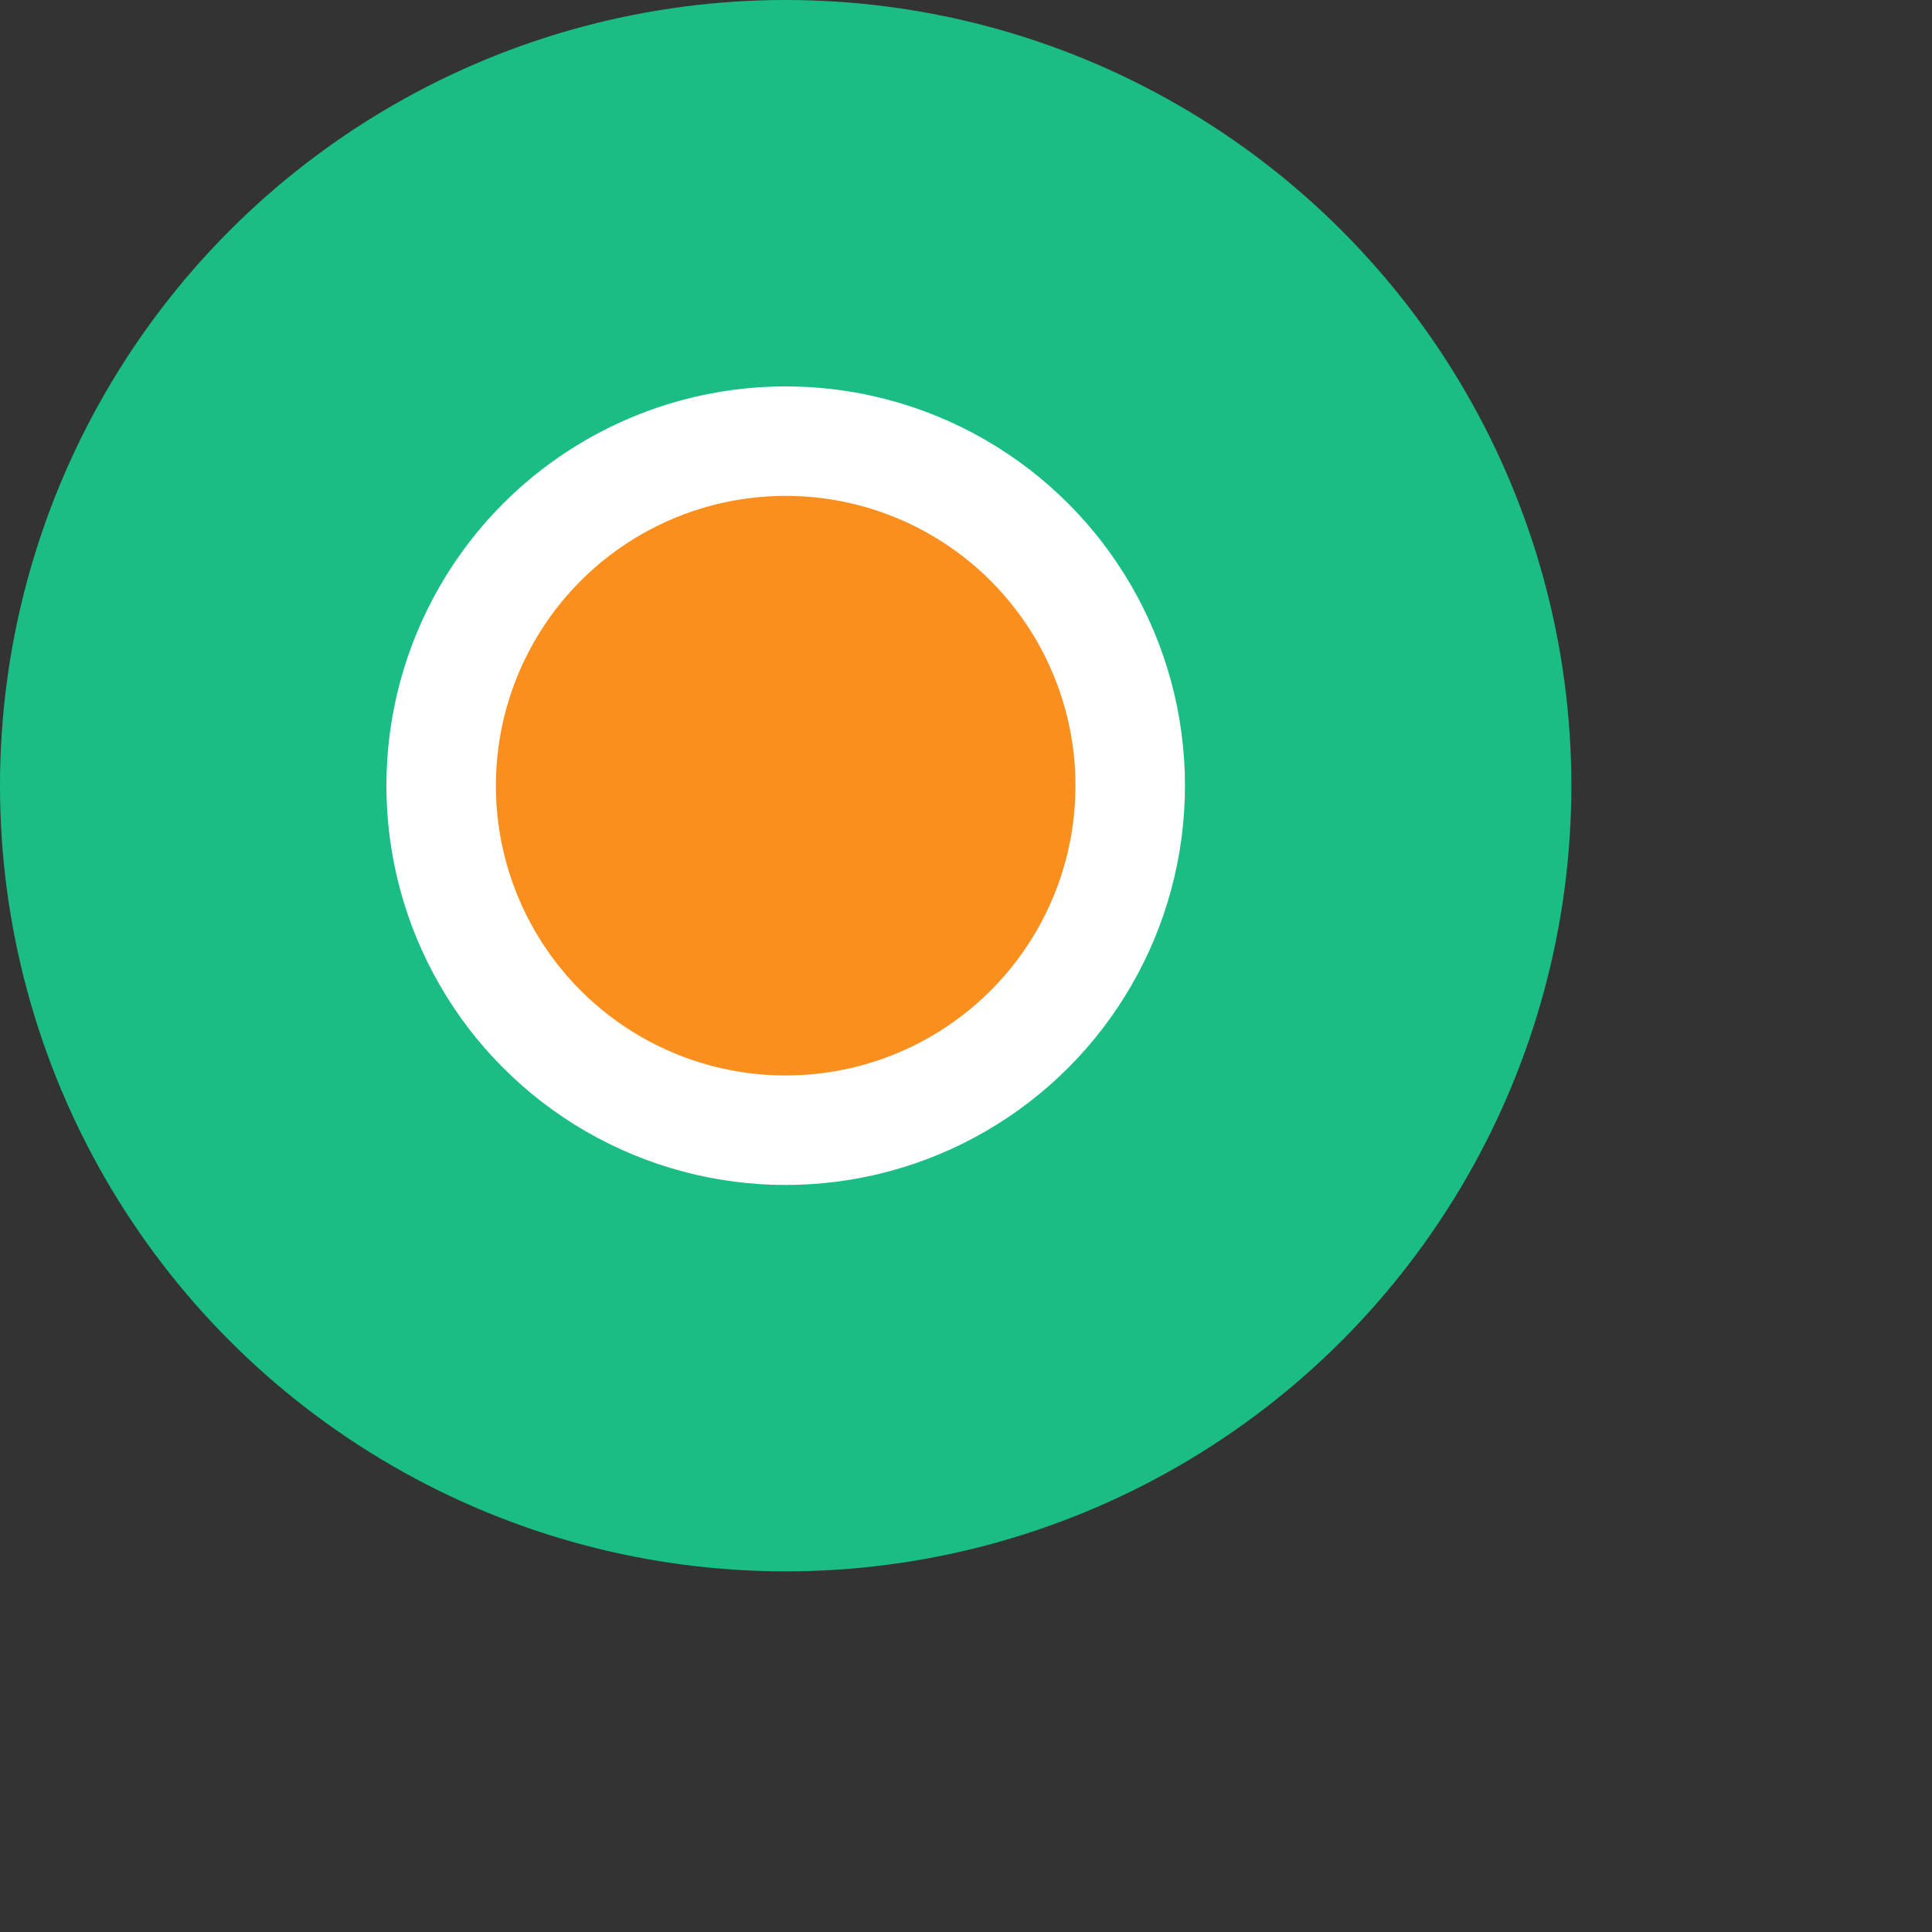 <svg xmlns="http://www.w3.org/2000/svg" version="1.1" width="3em" height="3em">
    <rect width="100%" height="100%" fill="#333333" stroke="none"/>
    <circle cx="1.22em" cy="1.22em" r="1.22em" fill="#1ABE84" />
    <circle cx="1.22em" cy="1.22em" r="0.62em" fill="white" />
    <circle cx="1.22em" cy="1.22em" r="0.45em" fill="#FB8F1D" />
</svg>